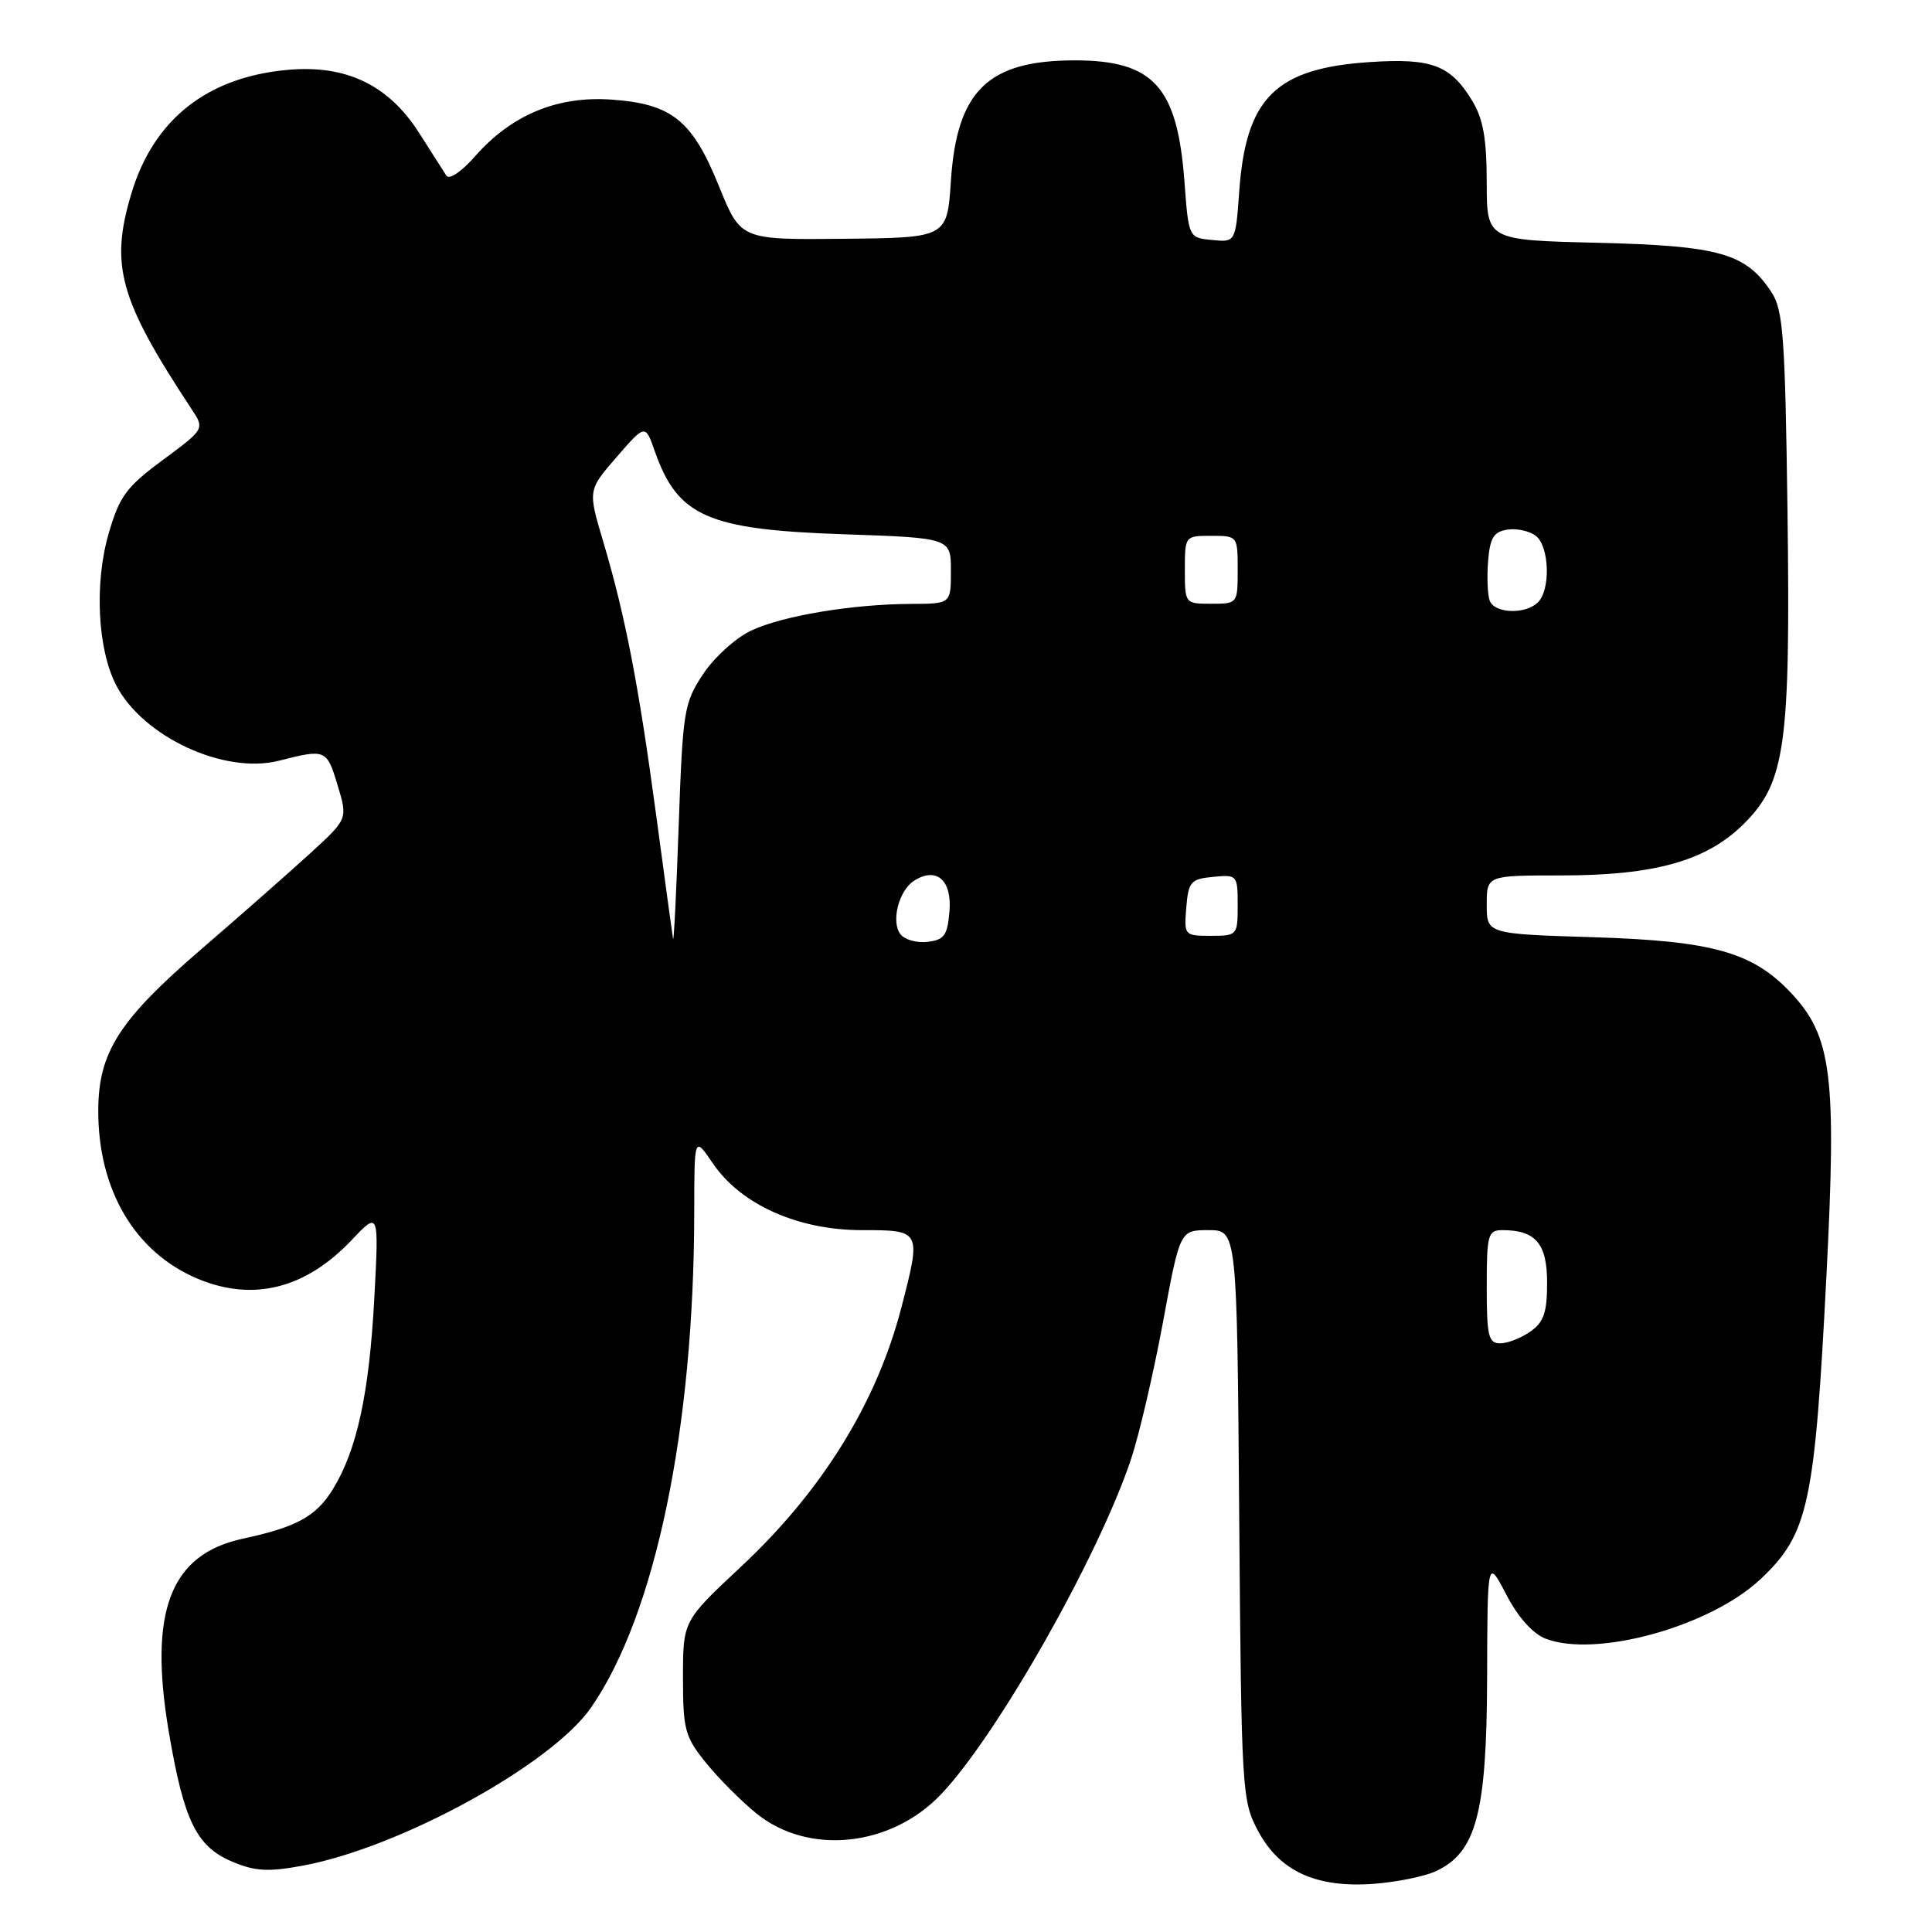 <?xml version="1.0" encoding="UTF-8" standalone="no"?>
<!DOCTYPE svg PUBLIC "-//W3C//DTD SVG 1.1//EN" "http://www.w3.org/Graphics/SVG/1.1/DTD/svg11.dtd" >
<svg xmlns="http://www.w3.org/2000/svg" xmlns:xlink="http://www.w3.org/1999/xlink" version="1.1" viewBox="0 0 256 256">
 <g >
 <path fill="currentColor"
d=" M 190.24 247.95 C 195.61 245.48 196.99 240.27 197.05 222.43 C 197.09 206.50 197.09 206.50 199.59 211.29 C 201.14 214.28 203.10 216.47 204.79 217.13 C 211.50 219.72 226.69 215.50 233.34 209.19 C 239.63 203.22 240.46 199.36 242.02 168.89 C 243.37 142.51 242.72 137.34 237.37 131.62 C 232.29 126.19 227.02 124.69 211.25 124.19 C 197.00 123.75 197.00 123.75 197.00 119.87 C 197.00 116.00 197.00 116.00 206.82 116.00 C 219.32 116.00 226.17 114.06 231.10 109.13 C 236.58 103.65 237.26 98.78 236.85 67.59 C 236.54 44.66 236.28 41.08 234.74 38.73 C 231.35 33.56 227.86 32.57 211.75 32.17 C 197.00 31.82 197.00 31.82 197.00 24.16 C 196.99 18.34 196.53 15.73 195.05 13.31 C 192.20 8.63 189.71 7.69 181.59 8.22 C 169.06 9.03 165.10 12.92 164.21 25.30 C 163.72 32.11 163.72 32.11 160.61 31.80 C 157.50 31.50 157.50 31.50 156.94 24.00 C 156.00 11.48 152.84 8.00 142.42 8.00 C 130.92 8.00 126.79 12.01 126.00 23.95 C 125.50 31.50 125.50 31.50 111.82 31.64 C 98.15 31.78 98.15 31.78 95.29 24.73 C 91.74 15.94 89.06 13.78 81.07 13.20 C 73.87 12.68 67.78 15.20 62.94 20.72 C 61.16 22.74 59.52 23.86 59.15 23.28 C 58.79 22.72 57.17 20.17 55.54 17.62 C 51.48 11.25 45.86 8.55 38.09 9.26 C 27.45 10.22 20.36 15.83 17.42 25.61 C 14.54 35.16 15.80 39.67 25.36 54.17 C 27.13 56.84 27.13 56.84 21.59 60.94 C 16.74 64.52 15.84 65.74 14.40 70.69 C 12.49 77.27 12.92 86.01 15.39 90.79 C 18.93 97.63 29.72 102.64 36.95 100.80 C 43.16 99.22 43.29 99.28 44.72 104.00 C 46.08 108.50 46.08 108.50 41.29 112.90 C 38.65 115.32 32.06 121.13 26.63 125.81 C 15.79 135.15 13.06 139.42 13.02 147.07 C 12.97 157.65 17.88 165.97 26.22 169.45 C 33.55 172.51 40.50 170.76 46.61 164.30 C 50.21 160.50 50.21 160.50 49.60 172.00 C 48.92 184.67 47.29 192.17 44.09 197.36 C 41.87 200.94 39.31 202.35 32.15 203.89 C 22.56 205.97 19.67 213.50 22.36 229.43 C 24.37 241.31 26.02 244.69 30.82 246.70 C 33.80 247.96 35.56 248.05 40.11 247.21 C 53.00 244.83 73.08 233.82 78.32 226.26 C 86.83 213.97 91.97 189.30 91.99 160.52 C 92.00 150.54 92.00 150.54 94.46 154.16 C 98.17 159.61 105.73 163.00 114.20 163.00 C 122.08 163.00 122.09 163.01 119.43 173.28 C 116.16 185.89 108.92 197.58 98.14 207.64 C 90.50 214.78 90.50 214.78 90.50 222.29 C 90.50 229.19 90.75 230.13 93.56 233.60 C 95.24 235.68 98.25 238.69 100.24 240.30 C 107.13 245.88 118.06 244.74 124.71 237.74 C 132.14 229.92 145.55 206.26 149.86 193.37 C 150.94 190.14 152.84 181.99 154.09 175.25 C 156.35 163.00 156.35 163.00 160.13 163.00 C 163.91 163.00 163.91 163.00 164.20 200.75 C 164.49 237.48 164.56 238.61 166.71 242.63 C 169.56 247.96 174.40 250.17 182.00 249.62 C 185.03 249.39 188.73 248.65 190.24 247.95 Z  M 197.00 170.50 C 197.00 163.59 197.16 163.00 199.07 163.00 C 203.49 163.00 205.00 164.78 205.00 169.98 C 205.00 173.92 204.56 175.19 202.78 176.44 C 201.56 177.30 199.76 178.00 198.78 178.00 C 197.23 178.00 197.00 177.02 197.00 170.50 Z  M 89.18 124.40 C 89.08 123.80 88.07 116.38 86.93 107.90 C 84.60 90.61 82.86 81.64 79.92 71.73 C 77.90 64.95 77.90 64.95 81.70 60.57 C 85.50 56.19 85.50 56.19 86.76 59.78 C 89.80 68.44 93.76 70.18 111.75 70.79 C 126.00 71.28 126.00 71.28 126.00 75.64 C 126.00 80.00 126.00 80.00 120.75 80.02 C 112.93 80.05 103.65 81.60 99.50 83.57 C 97.48 84.53 94.62 87.12 93.16 89.33 C 90.63 93.15 90.47 94.16 89.93 109.42 C 89.62 118.27 89.28 125.01 89.18 124.40 Z  M 119.32 123.80 C 118.03 122.13 119.09 117.98 121.14 116.69 C 124.09 114.82 126.15 116.62 125.81 120.74 C 125.55 123.94 125.12 124.54 122.91 124.80 C 121.49 124.97 119.88 124.52 119.32 123.80 Z  M 157.19 120.25 C 157.47 116.83 157.78 116.47 160.75 116.19 C 163.93 115.88 164.00 115.95 164.00 119.94 C 164.00 123.93 163.94 124.00 160.44 124.00 C 156.94 124.00 156.88 123.94 157.19 120.25 Z  M 197.40 79.61 C 197.11 78.84 197.01 76.48 197.18 74.36 C 197.44 71.21 197.92 70.44 199.81 70.17 C 201.07 69.99 202.76 70.39 203.56 71.05 C 205.31 72.50 205.46 78.14 203.80 79.80 C 202.16 81.44 198.06 81.31 197.40 79.61 Z  M 157.00 75.50 C 157.00 71.02 157.02 71.00 160.50 71.00 C 163.98 71.00 164.00 71.02 164.00 75.50 C 164.00 79.98 163.98 80.00 160.50 80.00 C 157.02 80.00 157.00 79.98 157.00 75.50 Z "/>
</g>
</svg>